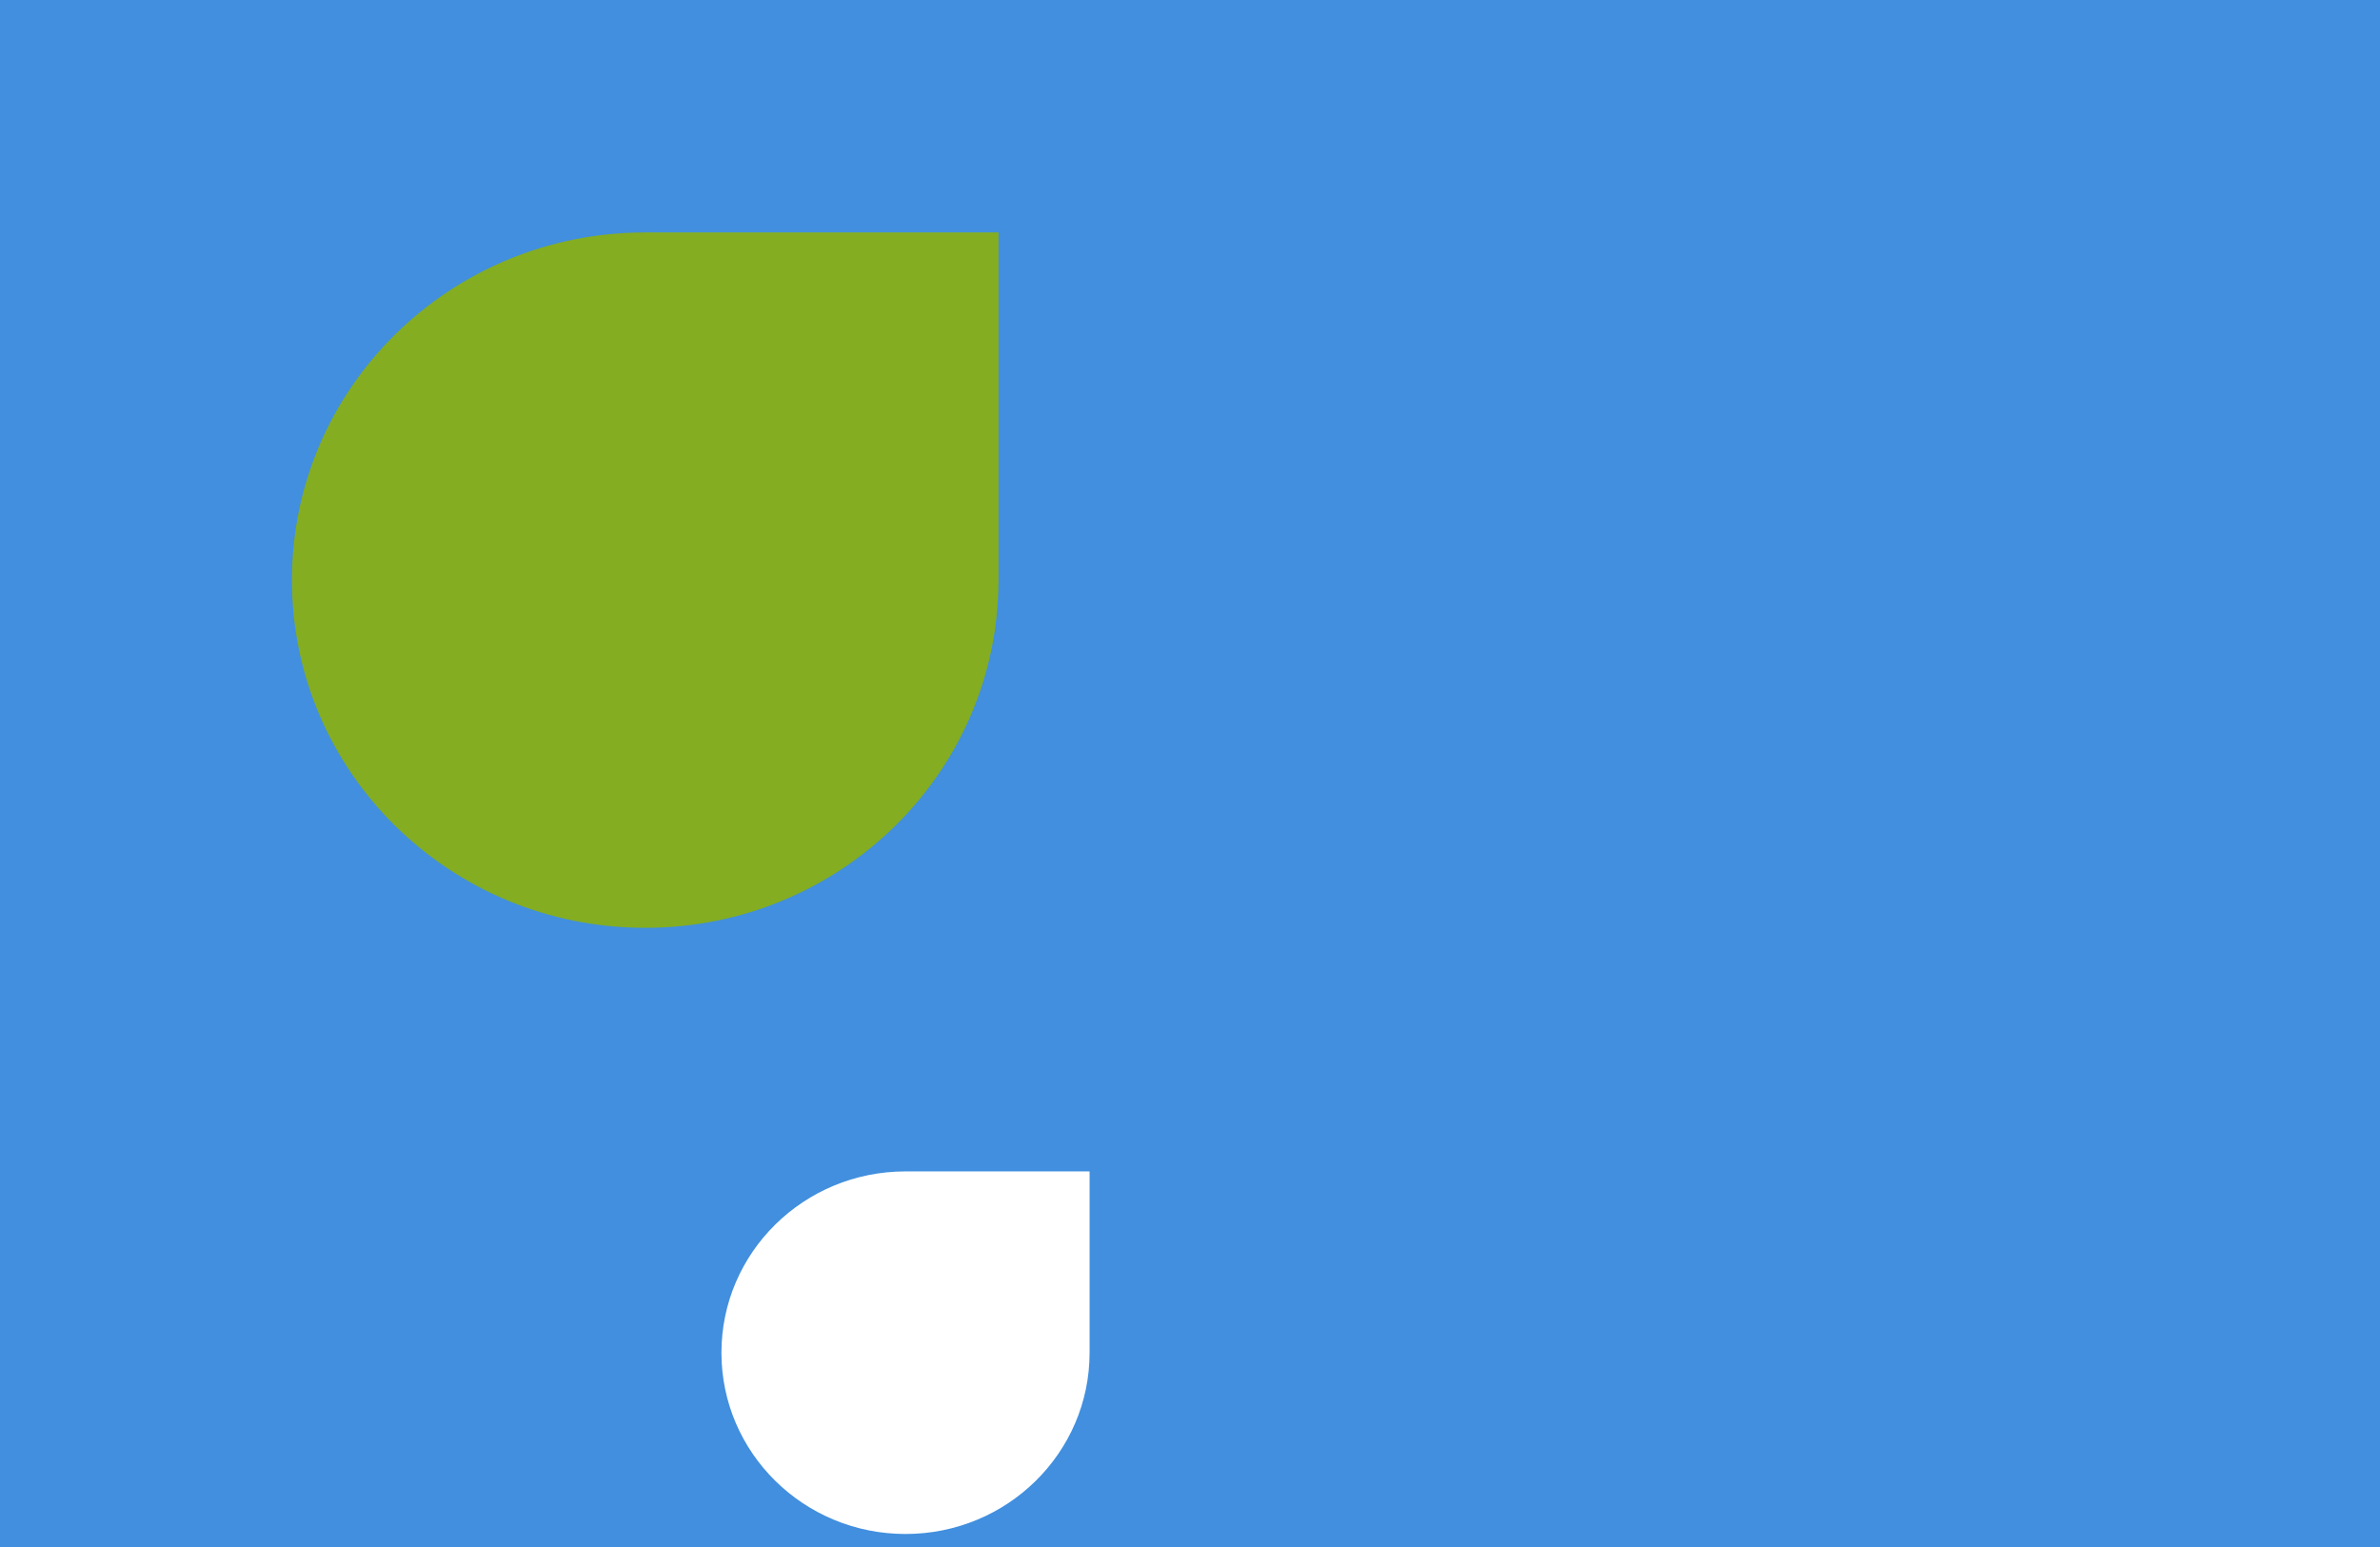<svg width="1280" height="832" viewBox="0 0 1280 832" fill="none" xmlns="http://www.w3.org/2000/svg">
<g clip-path="url(#clip0_3_2)">
<rect width="1280" height="832" fill="#418FDE"/>
<g filter="url(#filter0_f_3_2)">
<path d="M347 125C242.035 125 157 208.692 157 312C157 415.308 242.035 499 347 499C451.965 499 537 415.308 537 312V125H347Z" fill="#84AD21"/>
</g>
<g filter="url(#filter1_f_3_2)">
<path d="M487 630C432.308 630 388 673.636 388 727.5C388 781.364 432.308 825 487 825C541.692 825 586 781.364 586 727.5V630H487Z" fill="white"/>
</g>
</g>
<defs>
<filter id="filter0_f_3_2" x="104.3" y="72.3" width="485.4" height="479.4" filterUnits="userSpaceOnUse" color-interpolation-filters="sRGB">
<feFlood flood-opacity="0" result="BackgroundImageFix"/>
<feBlend mode="normal" in="SourceGraphic" in2="BackgroundImageFix" result="shape"/>
<feGaussianBlur stdDeviation="26.35" result="effect1_foregroundBlur_3_2"/>
</filter>
<filter id="filter1_f_3_2" x="335.3" y="577.3" width="303.4" height="300.4" filterUnits="userSpaceOnUse" color-interpolation-filters="sRGB">
<feFlood flood-opacity="0" result="BackgroundImageFix"/>
<feBlend mode="normal" in="SourceGraphic" in2="BackgroundImageFix" result="shape"/>
<feGaussianBlur stdDeviation="26.35" result="effect1_foregroundBlur_3_2"/>
</filter>
<clipPath id="clip0_3_2">
<rect width="1280" height="832" fill="white"/>
</clipPath>
</defs>
</svg>
